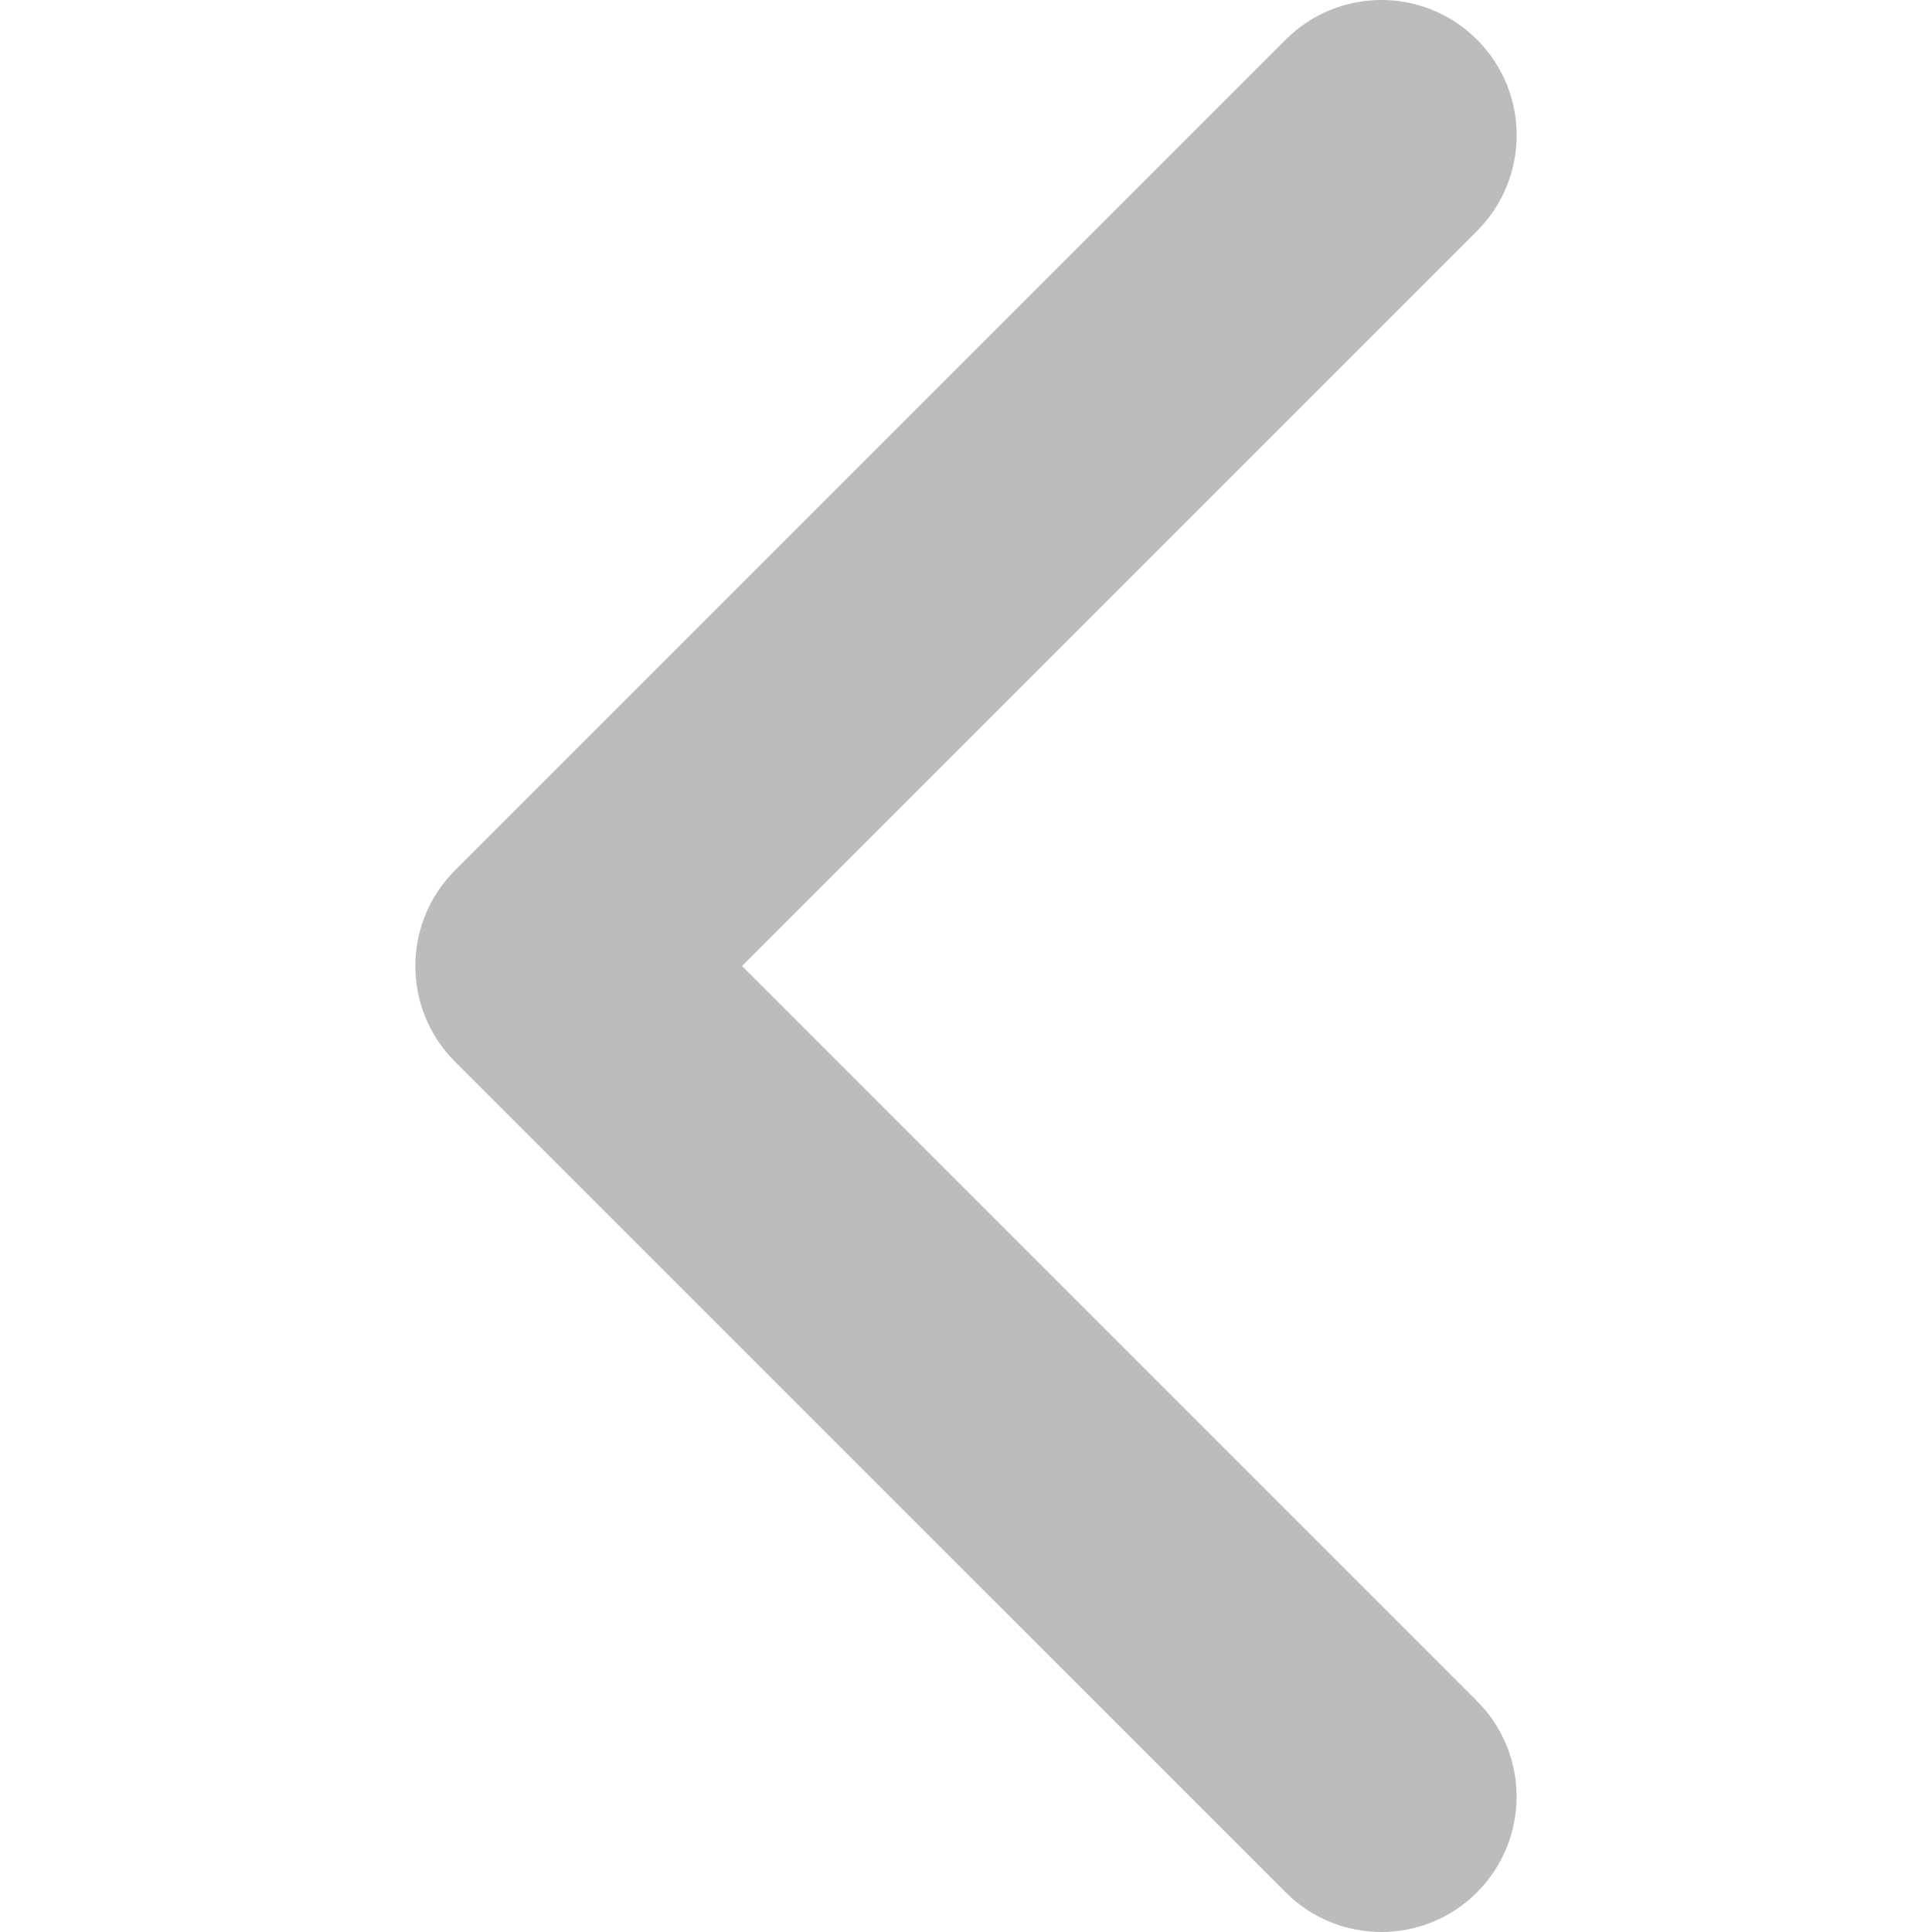 <svg width="50" height="50" viewBox="0 0 50 50" fill="none" xmlns="http://www.w3.org/2000/svg">
<g clip-path="url(#clip0)">
<path d="M10.749 25C10.749 24.104 11.092 23.208 11.774 22.525L33.273 1.026C34.641 -0.342 36.858 -0.342 38.225 1.026C39.593 2.393 39.593 4.61 38.225 5.977L19.202 25L38.224 44.023C39.591 45.389 39.591 47.607 38.224 48.974C36.857 50.342 34.641 50.342 33.273 48.974L11.773 27.475C11.091 26.792 10.749 25.896 10.749 25Z" fill="#BCBCBC"/>
</g>
<defs>
<clipPath id="clip0">
<rect width="50" height="50" fill="white"/>
</clipPath>
</defs>
</svg>
